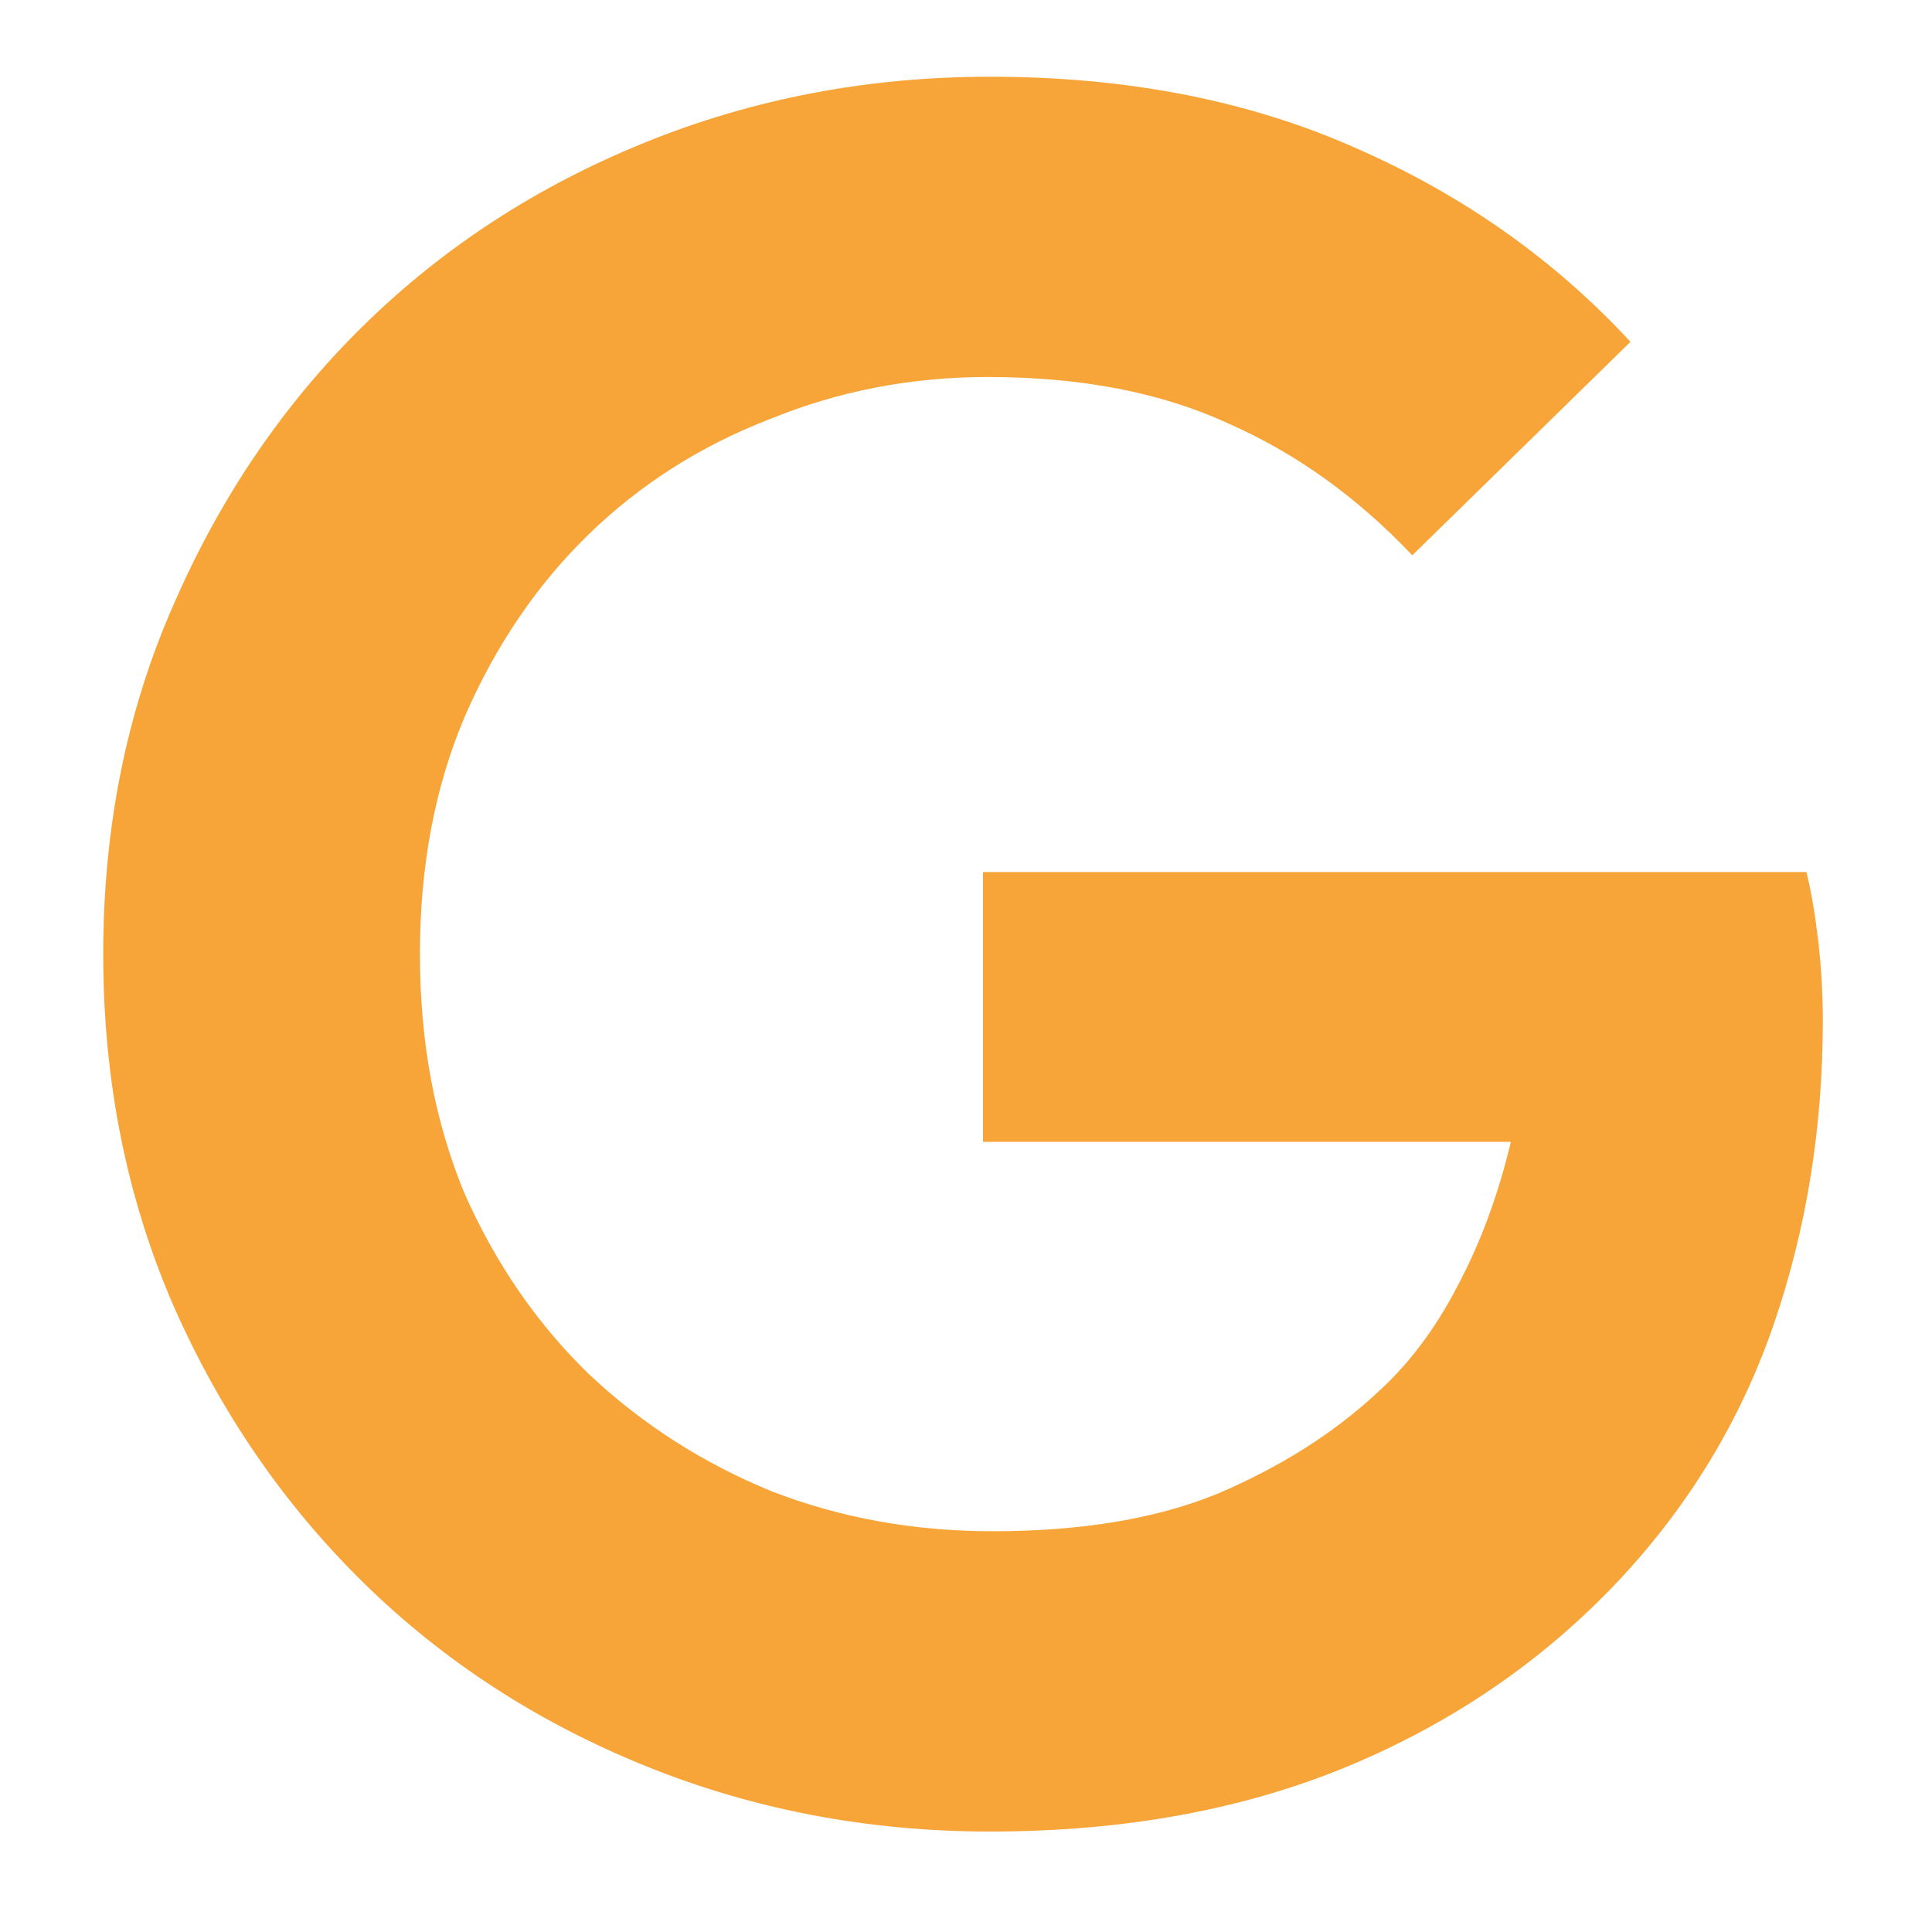 <svg width="14" height="14" viewBox="0 0 14 14" fill="none" xmlns="http://www.w3.org/2000/svg">
<path d="M7.123 6.319H13.09C13.124 6.455 13.152 6.619 13.175 6.812C13.197 7.005 13.209 7.197 13.209 7.39C13.209 8.172 13.09 8.909 12.852 9.6C12.614 10.291 12.24 10.909 11.73 11.453C11.186 12.031 10.534 12.479 9.775 12.796C9.015 13.113 8.148 13.272 7.174 13.272C6.29 13.272 5.457 13.113 4.675 12.796C3.893 12.479 3.213 12.037 2.635 11.47C2.057 10.903 1.598 10.235 1.258 9.464C0.918 8.682 0.748 7.832 0.748 6.914C0.748 5.996 0.918 5.152 1.258 4.381C1.598 3.599 2.057 2.925 2.635 2.358C3.213 1.791 3.893 1.349 4.675 1.032C5.457 0.715 6.29 0.556 7.174 0.556C8.16 0.556 9.038 0.726 9.809 1.066C10.591 1.406 11.259 1.876 11.815 2.477L10.234 4.024C9.837 3.605 9.395 3.287 8.908 3.072C8.42 2.845 7.837 2.732 7.157 2.732C6.601 2.732 6.074 2.834 5.576 3.038C5.077 3.231 4.641 3.508 4.267 3.871C3.893 4.234 3.592 4.676 3.366 5.197C3.15 5.707 3.043 6.279 3.043 6.914C3.043 7.549 3.15 8.127 3.366 8.648C3.592 9.158 3.893 9.594 4.267 9.957C4.652 10.32 5.094 10.603 5.593 10.807C6.091 11 6.624 11.096 7.191 11.096C7.837 11.096 8.381 11.005 8.823 10.824C9.276 10.631 9.661 10.388 9.979 10.093C10.205 9.889 10.398 9.634 10.557 9.328C10.727 9.011 10.857 8.659 10.948 8.274H7.123V6.319Z" fill="#F7A538"/>
</svg>
